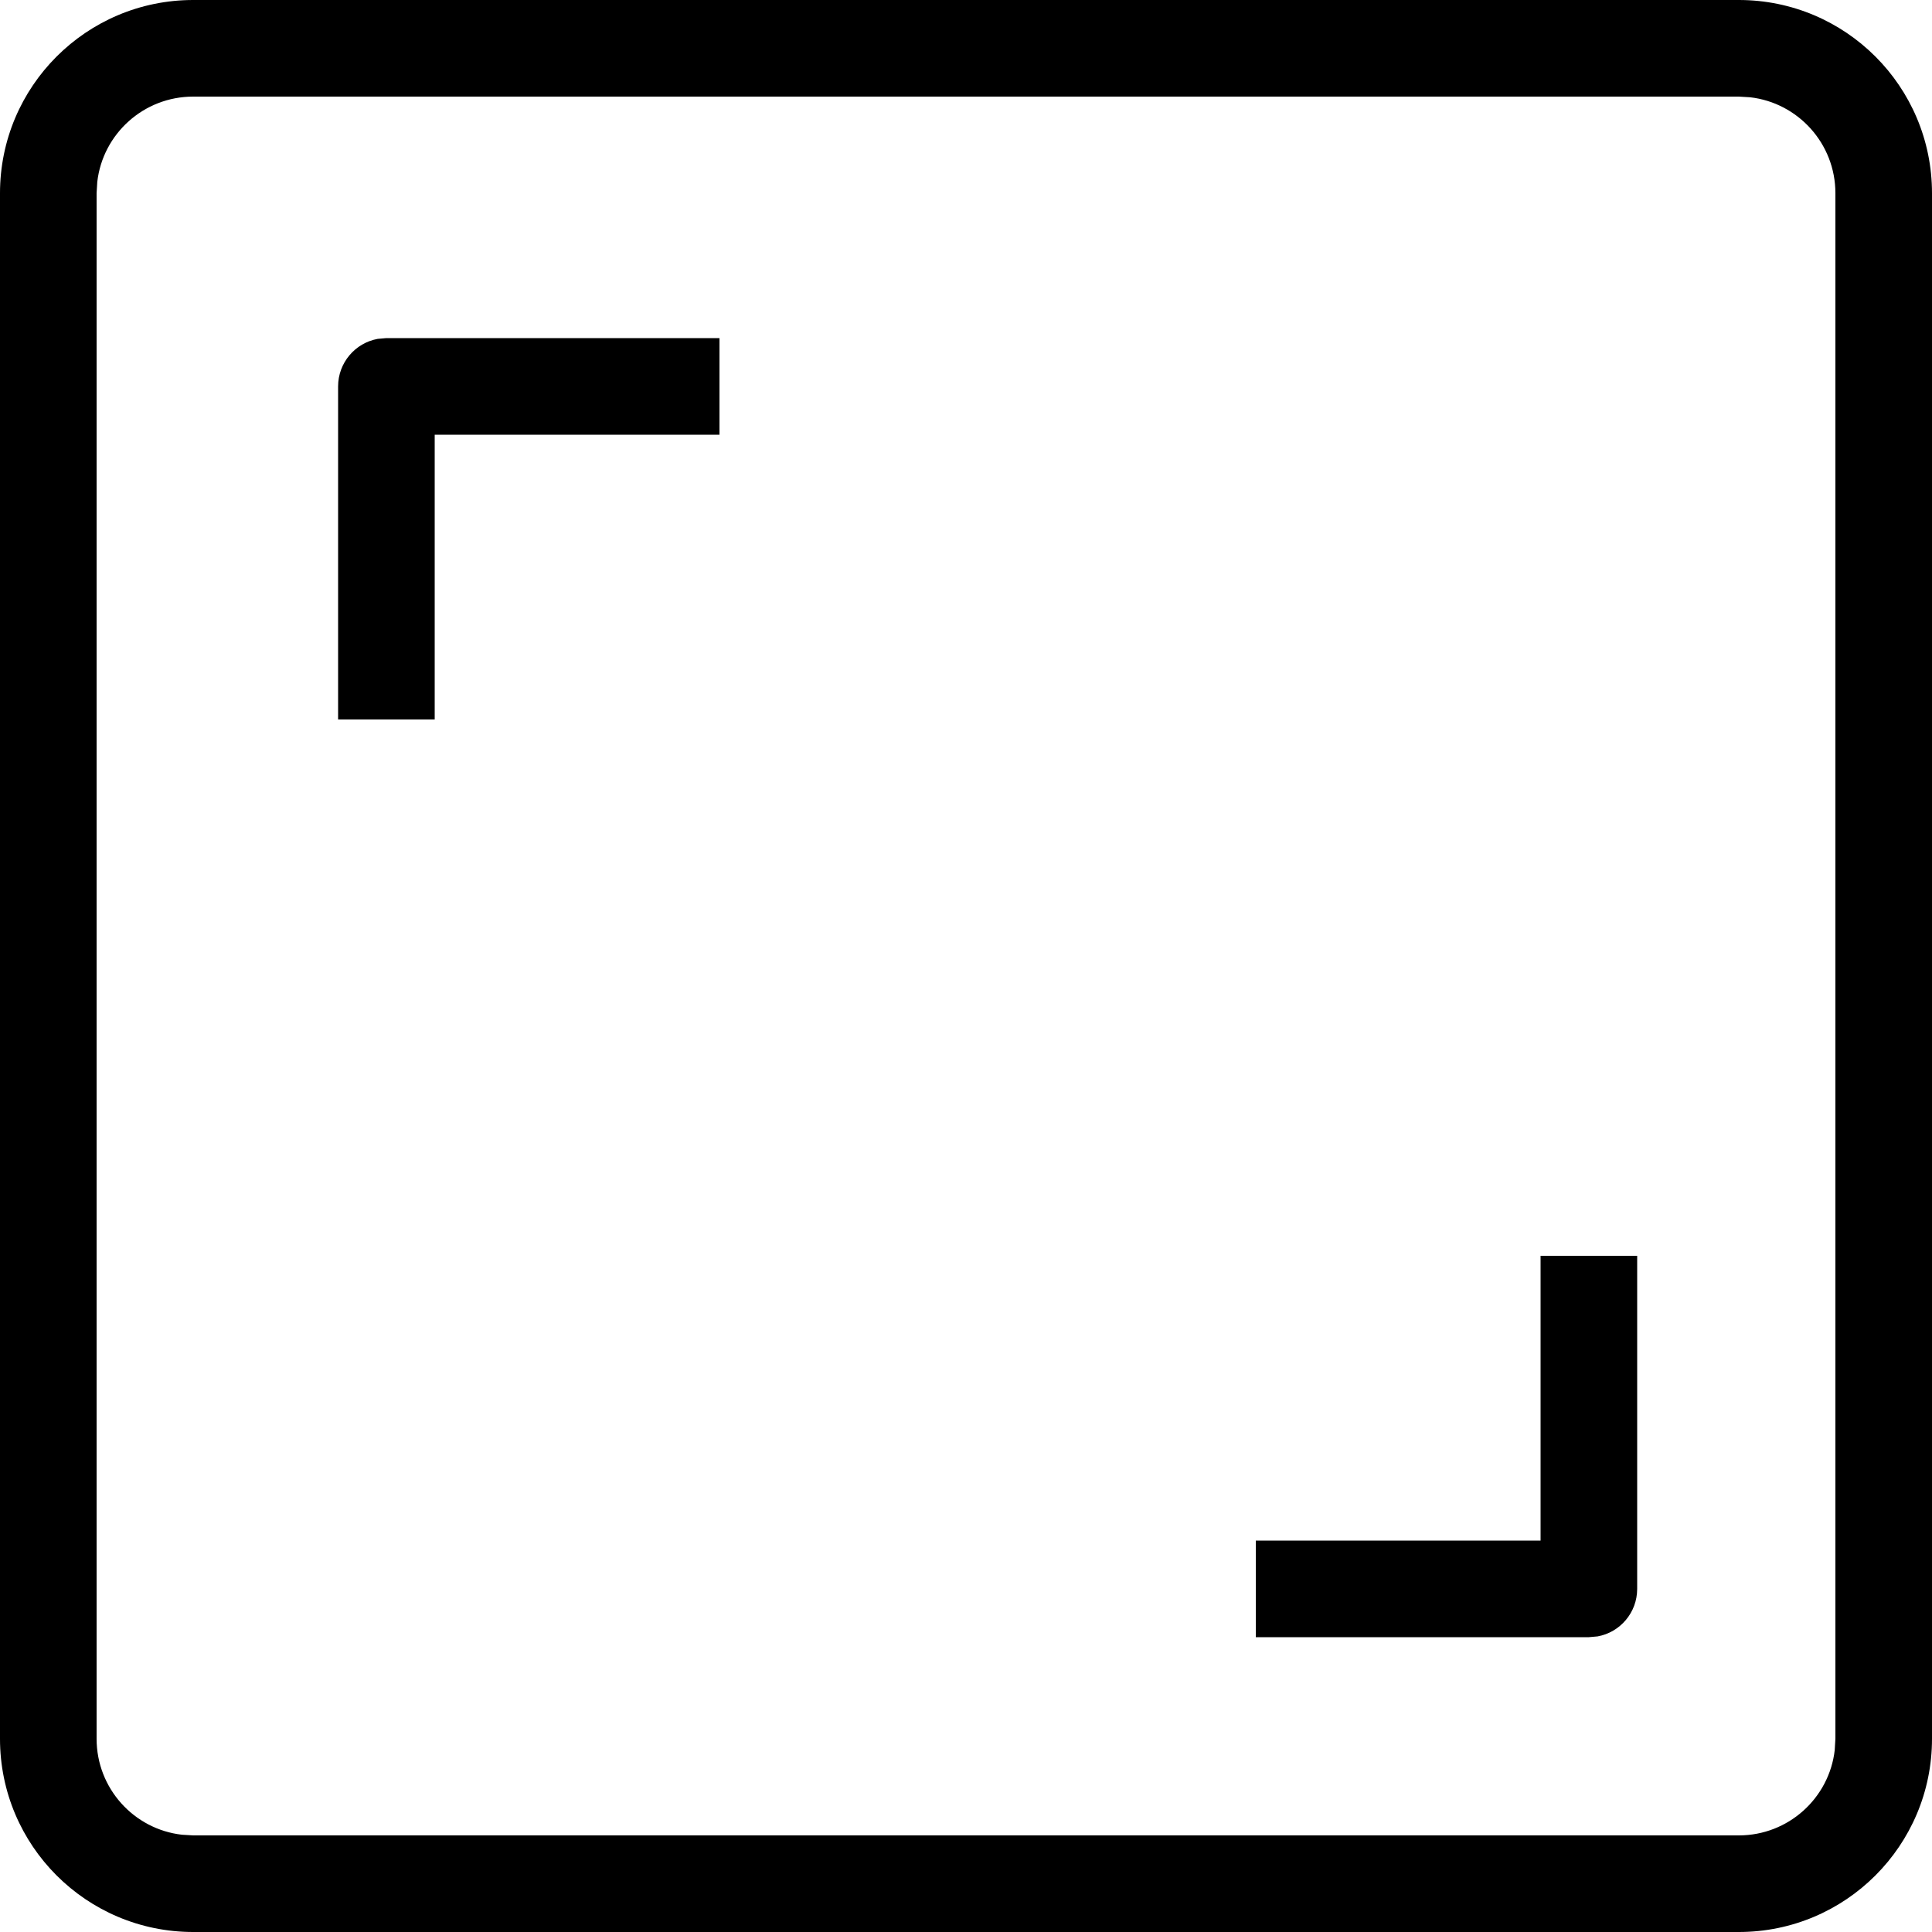 <?xml version="1.0" encoding="UTF-8"?>
<svg width="20px" height="20px" viewBox="0 0 20 20" version="1.1" xmlns="http://www.w3.org/2000/svg" xmlns:xlink="http://www.w3.org/1999/xlink">
    <title>icon-choose-banner</title>
    <g id="icon-choose-banner" stroke="none" stroke-width="1" fill="none" fill-rule="evenodd">
        <path d="M18,0 C19.105,0 20,0.895 20,2 L20,18 C20,19.105 19.105,20 18,20 L2,20 C0.895,20 0,19.105 0,18 L0,2 C0,0.895 0.895,0 2,0 L18,0 Z M18,1 L2,1 C1.487,1 1.064,1.386 1.007,1.883 L1,2 L1,18 C1,18.513 1.386,18.936 1.883,18.993 L2,19 L18,19 C18.513,19 18.936,18.614 18.993,18.117 L19,18 L19,2 C19,1.487 18.614,1.064 18.117,1.007 L18,1 Z M16.948,13 L16.948,16.448 C16.948,16.694 16.771,16.898 16.538,16.94 L16.448,16.948 L13,16.948 L13,15.948 L15.948,15.948 L15.948,13 L16.948,13 Z M7.448,3.5 L7.448,4.5 L4.5,4.5 L4.5,7.448 L3.5,7.448 L3.5,4 C3.5,3.755 3.677,3.55 3.91,3.508 L4,3.5 L7.448,3.5 Z" id="Combined-Shape" fill="#000000" fill-rule="nonzero"></path>
    </g>
</svg>